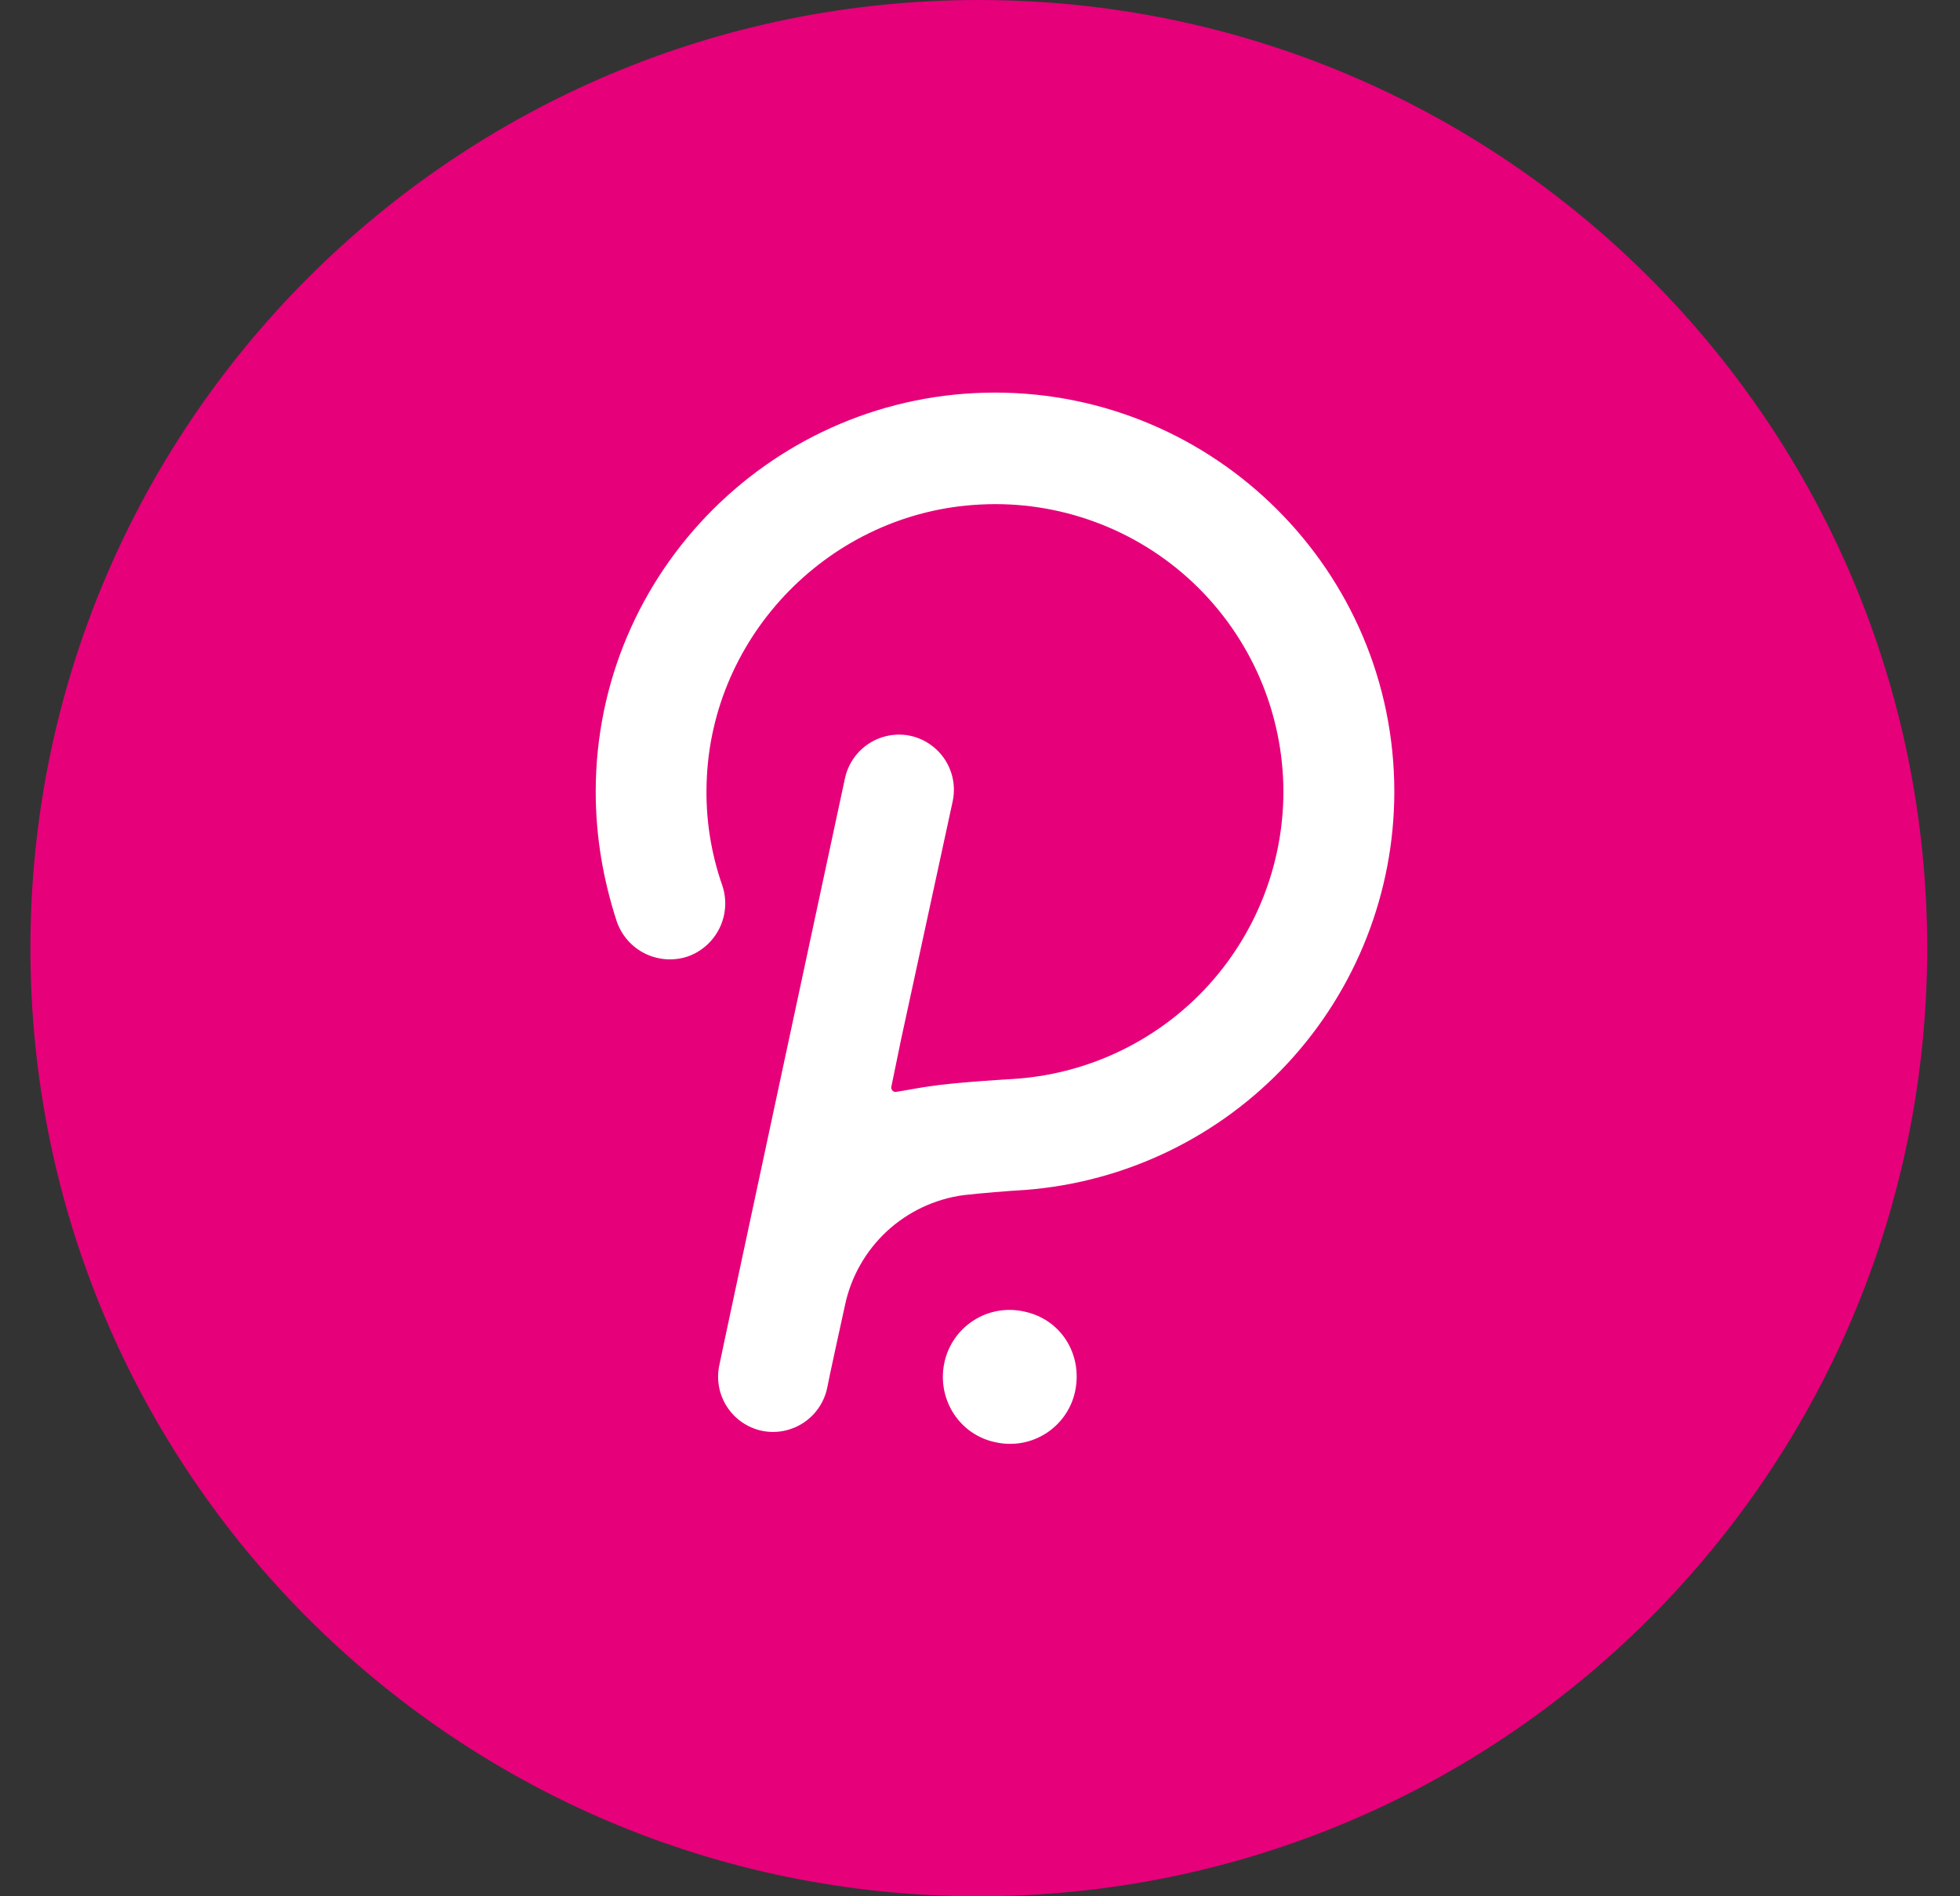 <svg width="31" height="30" viewBox="0 0 31 30" fill="none" xmlns="http://www.w3.org/2000/svg">
<rect x="0" y="0" width="31" height="30" fill="#333333" stroke="none"/>
<g clip-path="url(#clip0)">
<path d="M15.481 30C23.766 30 30.481 23.284 30.481 15C30.481 6.716 23.766 0 15.481 0C7.197 0 0.481 6.716 0.481 15C0.481 23.284 7.197 30 15.481 30Z" fill="#E6007A"/>
<path d="M15.737 6.211C12.262 6.211 9.422 9.035 9.422 12.526C9.422 13.228 9.538 13.913 9.756 14.581C9.833 14.801 9.993 14.983 10.202 15.086C10.412 15.189 10.653 15.206 10.875 15.133C11.095 15.056 11.276 14.895 11.379 14.686C11.482 14.477 11.499 14.235 11.426 14.014C11.243 13.493 11.158 12.943 11.176 12.392C11.242 10.037 13.148 8.098 15.503 7.982C16.121 7.949 16.738 8.043 17.318 8.257C17.898 8.47 18.428 8.8 18.877 9.225C19.325 9.65 19.682 10.162 19.927 10.729C20.171 11.297 20.298 11.908 20.299 12.526C20.297 13.688 19.852 14.806 19.054 15.651C18.256 16.495 17.165 17.003 16.005 17.071C16.005 17.071 15.119 17.121 14.685 17.188C14.467 17.221 14.301 17.255 14.183 17.272C14.133 17.288 14.083 17.238 14.099 17.187L14.25 16.453L15.068 12.677C15.116 12.451 15.073 12.216 14.948 12.022C14.823 11.828 14.626 11.691 14.401 11.641C14.175 11.593 13.939 11.637 13.745 11.762C13.551 11.887 13.415 12.084 13.365 12.309C13.365 12.309 11.393 21.499 11.377 21.599C11.329 21.825 11.372 22.061 11.498 22.255C11.623 22.449 11.819 22.585 12.045 22.635C12.271 22.683 12.507 22.639 12.7 22.514C12.895 22.389 13.031 22.192 13.081 21.967C13.097 21.866 13.365 20.647 13.365 20.647C13.46 20.199 13.691 19.792 14.025 19.481C14.361 19.17 14.783 18.97 15.236 18.908C15.564 18.872 15.893 18.845 16.222 18.825C17.808 18.701 19.289 17.984 20.37 16.817C21.451 15.649 22.052 14.117 22.053 12.526C22.053 9.035 19.212 6.211 15.737 6.211ZM16.188 20.747C16.052 20.718 15.911 20.715 15.774 20.741C15.638 20.766 15.507 20.818 15.391 20.895C15.274 20.971 15.174 21.069 15.096 21.184C15.018 21.299 14.963 21.429 14.935 21.565C14.818 22.133 15.17 22.702 15.754 22.819C15.89 22.848 16.031 22.85 16.168 22.825C16.305 22.8 16.435 22.747 16.552 22.671C16.668 22.595 16.769 22.496 16.847 22.381C16.925 22.266 16.98 22.136 17.007 21.999C17.123 21.415 16.773 20.863 16.188 20.747Z" fill="white"/>
</g>
<defs>
<clipPath id="clip0">
<rect width="30" height="30" fill="white" transform="translate(0.481)"/>
</clipPath>
</defs>
</svg>
